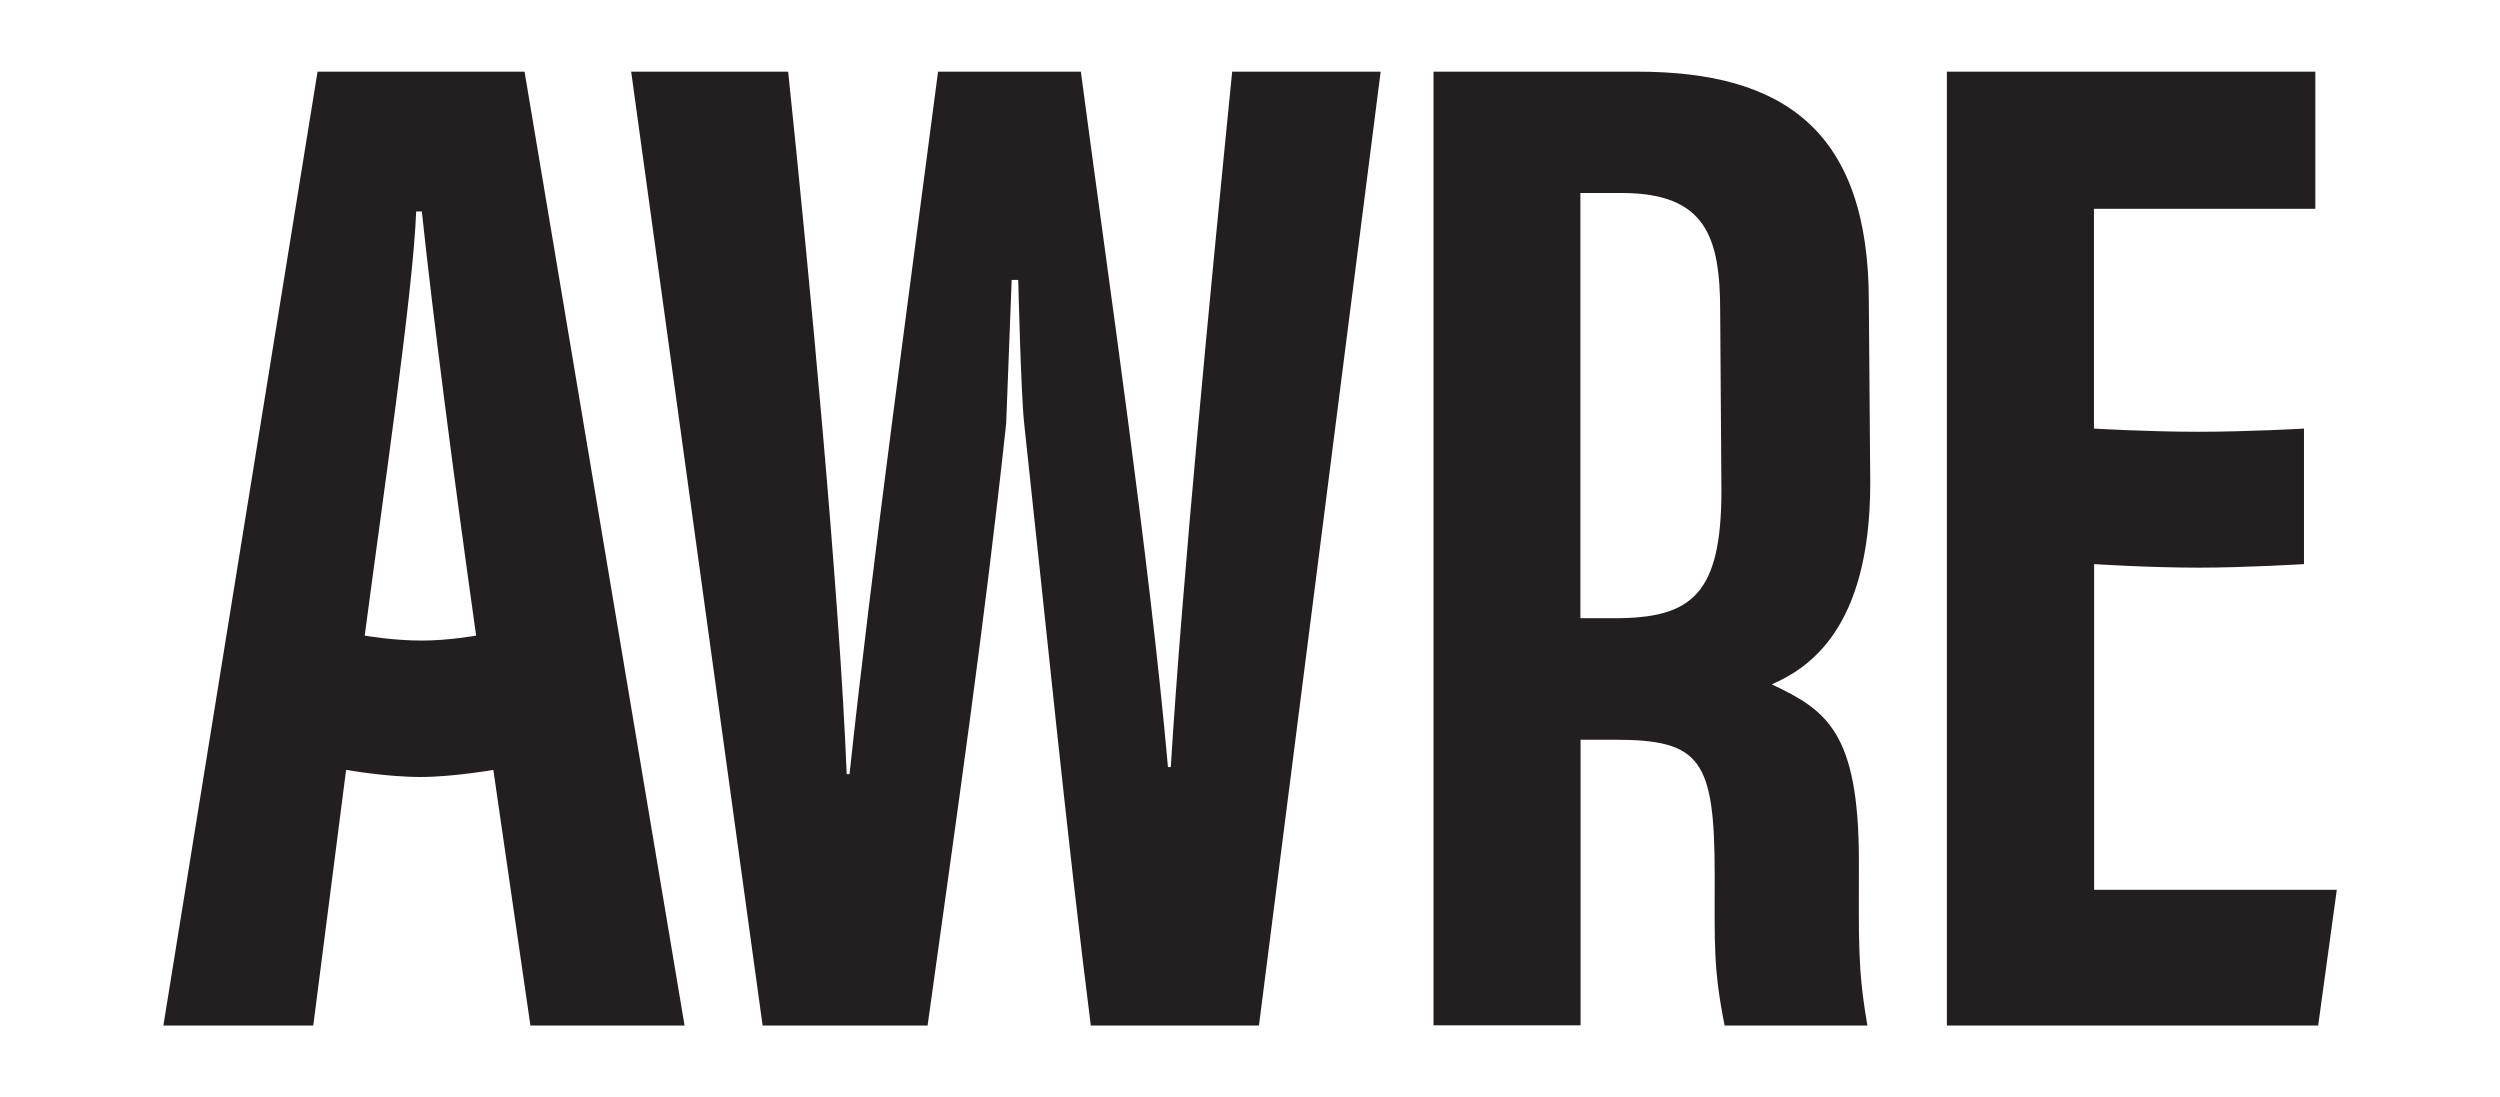 <?xml version="1.0" encoding="UTF-8"?><svg id="Layer_1" xmlns="http://www.w3.org/2000/svg" viewBox="0 0 140.93 61.85"><defs><style>.cls-1{fill:#231f20;}</style></defs><path class="cls-1" d="m19.51,43.4l-1.85,14.41h-8.45L17.9,4.04h11.67l9.02,53.77h-8.69l-2.09-14.41s-2.29.4-4.1.4c-1.96,0-4.19-.4-4.19-.4Zm7.33-7.57c-1.29-9.18-2.42-17.87-3.06-23.91h-.32c-.16,4.43-1.85,15.94-2.9,23.91,0,0,1.55.28,3.23.28,1.5,0,3.05-.28,3.05-.28Z"/><path class="cls-1" d="m42.99,57.81l-7.41-53.77h8.85c1.21,11.59,2.9,29.46,3.3,39.6h.16c1.21-11.35,3.46-27.85,4.99-39.6h8.05c1.61,12.16,3.86,27.37,4.91,39.2h.16c.64-10.46,2.25-27.05,3.46-39.2h8.37l-6.86,53.77h-9.48c-1.32-10.4-2.61-23.4-3.76-33.98-.18-1.7-.33-8.05-.33-8.05h-.37s-.31,8.09-.31,8.09c-1.21,11.27-2.82,22.35-4.43,33.94h-9.31Z"/><path class="cls-1" d="m80.8,4.04h11.51c8.21,0,13.04,3.3,13.04,12.96l.08,10.23c0,8.29-3.54,10.46-5.55,11.35,3.06,1.45,4.91,2.65,4.91,9.97,0,4.51-.08,6.04.48,9.26h-8.05c-.64-3.22-.56-4.54-.56-8.49,0-6.52-.8-7.62-5.63-7.62h-1.93v16.1h-8.29V4.04Zm8.29,30.81h1.93c4.35,0,6.02-1.34,6.02-7.21l-.07-10.08c0-4.19-.8-6.68-5.55-6.68h-2.33v23.97Z"/><path class="cls-1" d="m129.88,31.8s-3.32.2-5.92.2c-2.84,0-5.91-.2-5.91-.2v18.36h13.68l-1.05,7.65h-20.93V4.04h20.77v7.73h-12.48v12.39s3.06.18,5.88.18,5.96-.18,5.96-.18v7.65Z"/></svg>